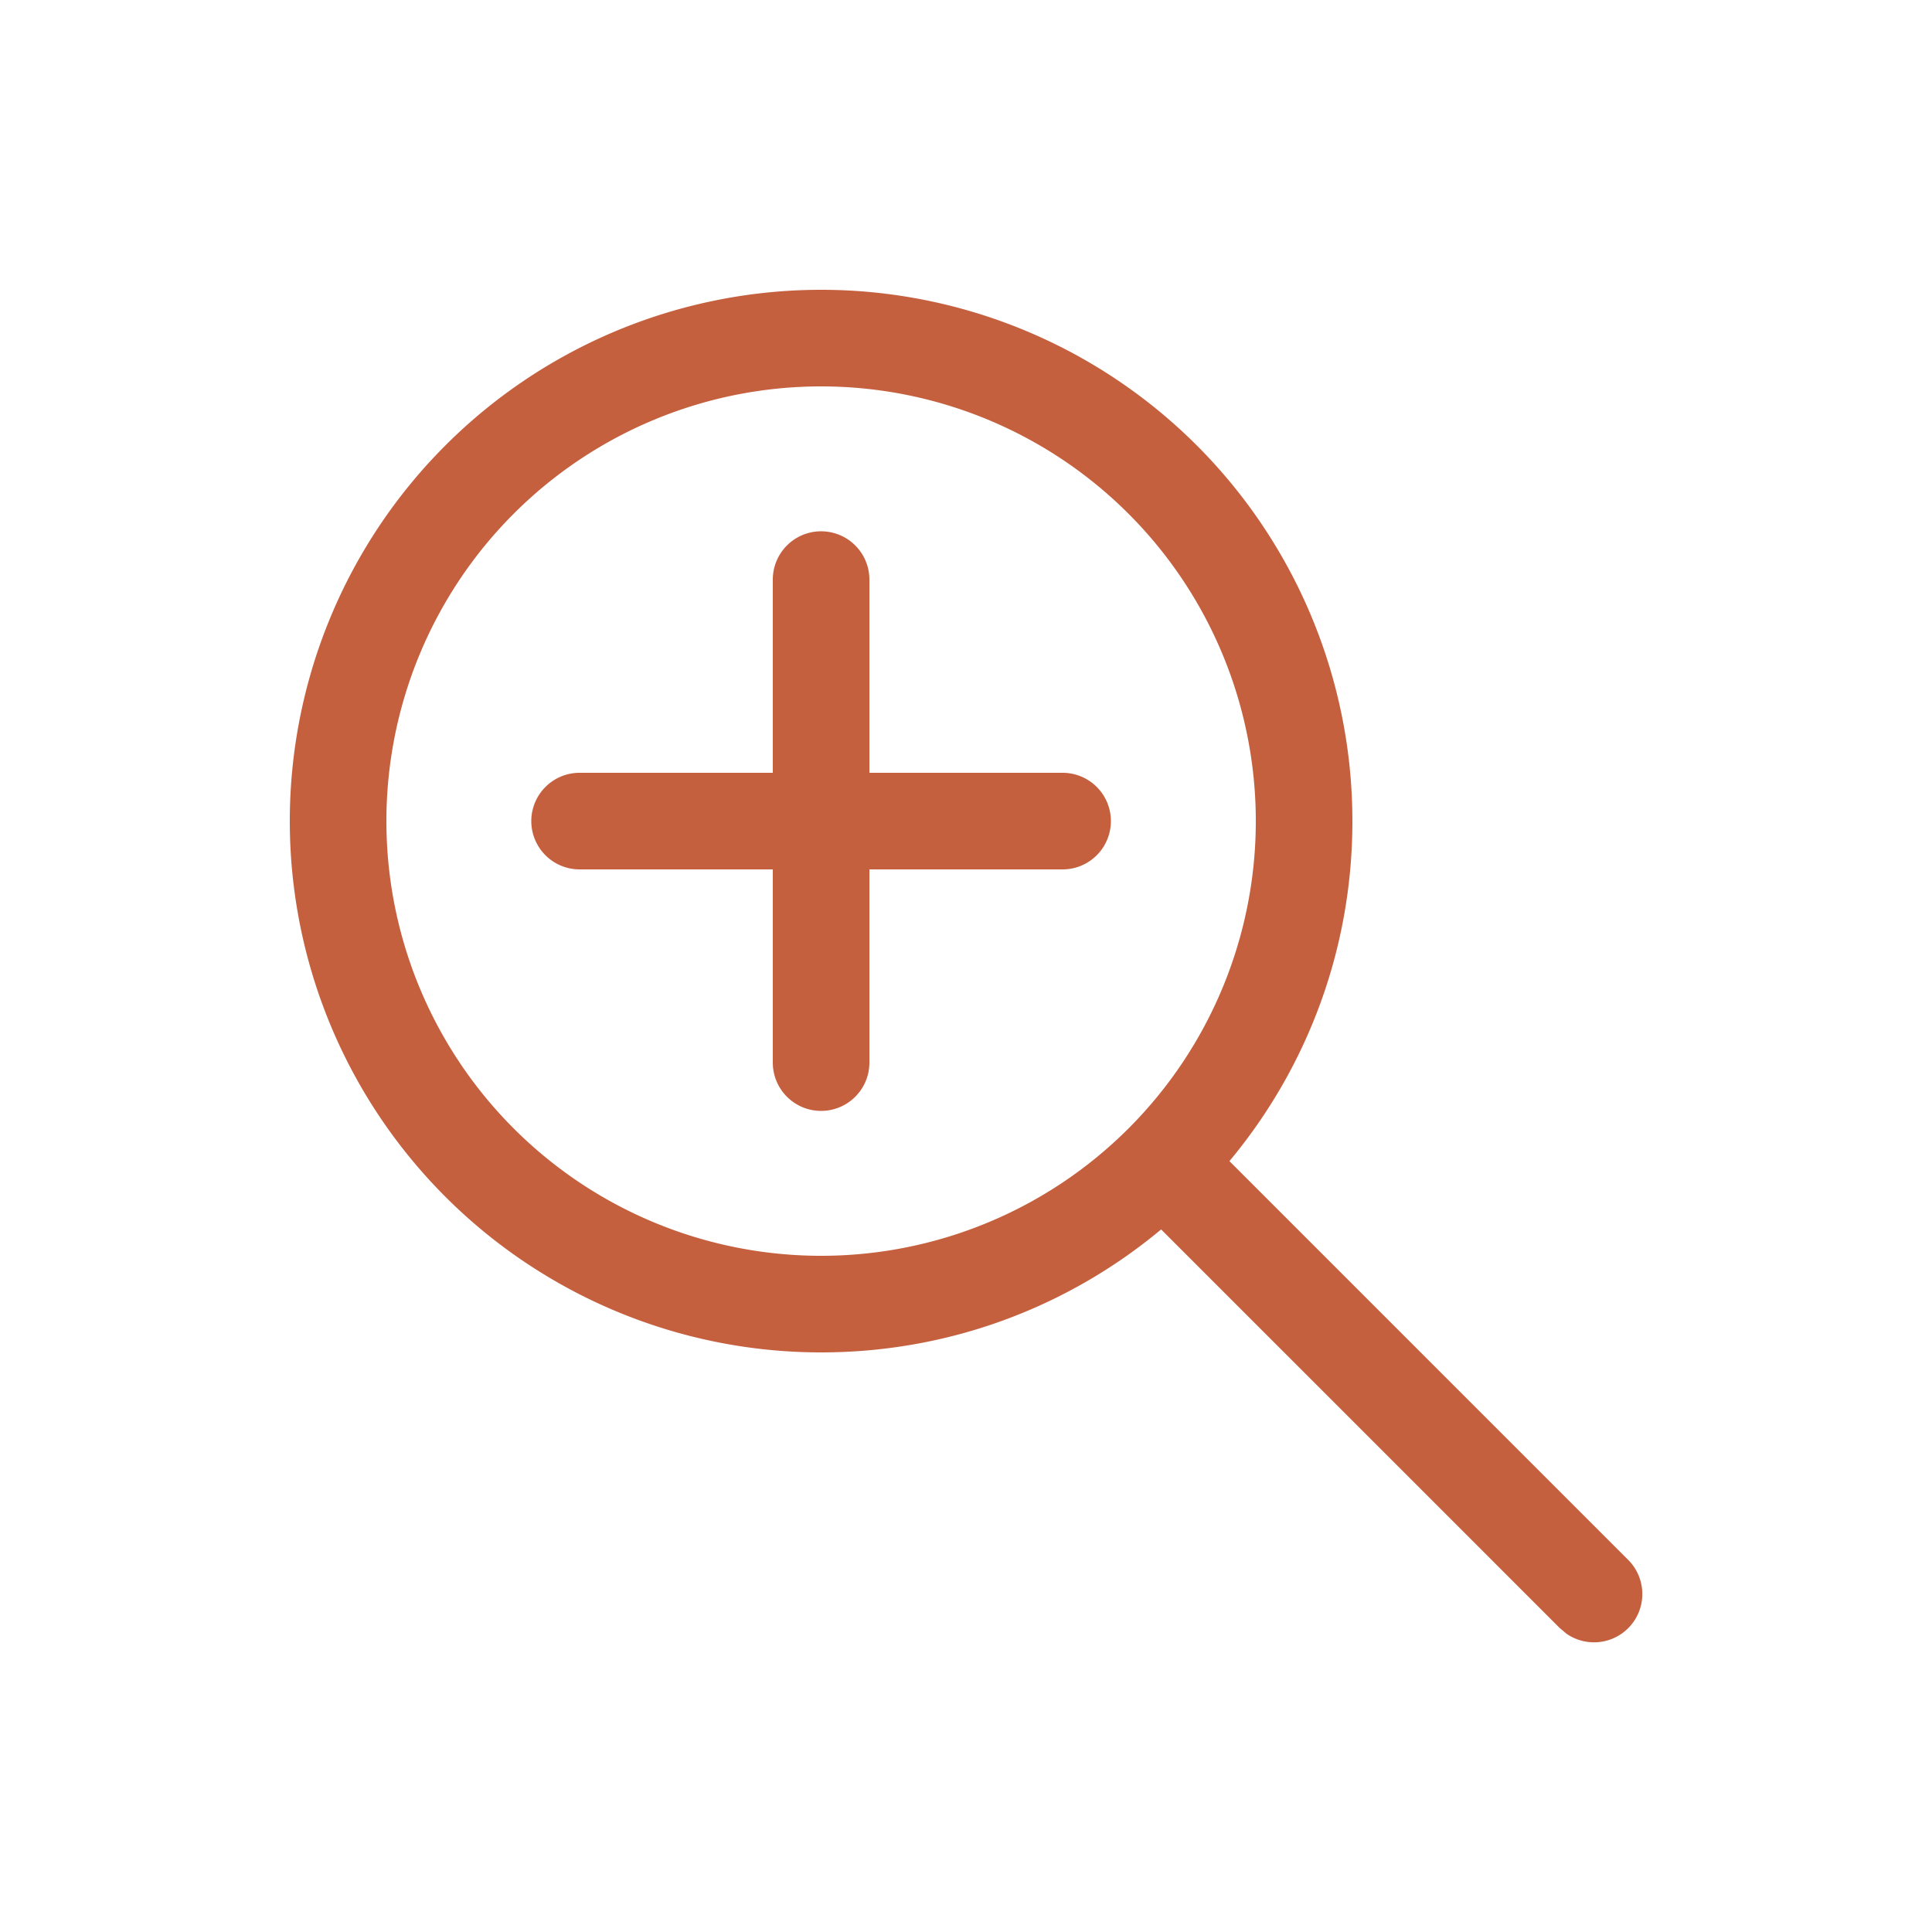 <svg xmlns="http://www.w3.org/2000/svg" height="100%" stroke-miterlimit="10" viewBox="0 0 20 20" width="100%" fill-rule="nonzero" stroke-linecap="round" stroke-linejoin="round" xmlns:v="https://vecta.io/nano"><path d="M11.5 8.5A.5.5 0 0 0 11 8H9V6a.5.5 0 1 0-1 0v2H6a.5.5 0 1 0 0 1h2v2a.5.5 0 1 0 1 0V9h2a.5.5 0 0 0 .5-.5zM8.5 3A5.5 5.5 0 0 1 14 8.5c0 1.339-.478 2.566-1.273 3.52l4.127 4.127a.5.5 0 0 1-.638.765l-.069-.058-4.127-4.127C11.066 13.522 9.839 14 8.5 14a5.5 5.5 0 1 1 0-11zm0 1a4.5 4.5 0 1 0 0 9 4.5 4.5 0 1 0 0-9z" fill="#c5603f"/></svg>